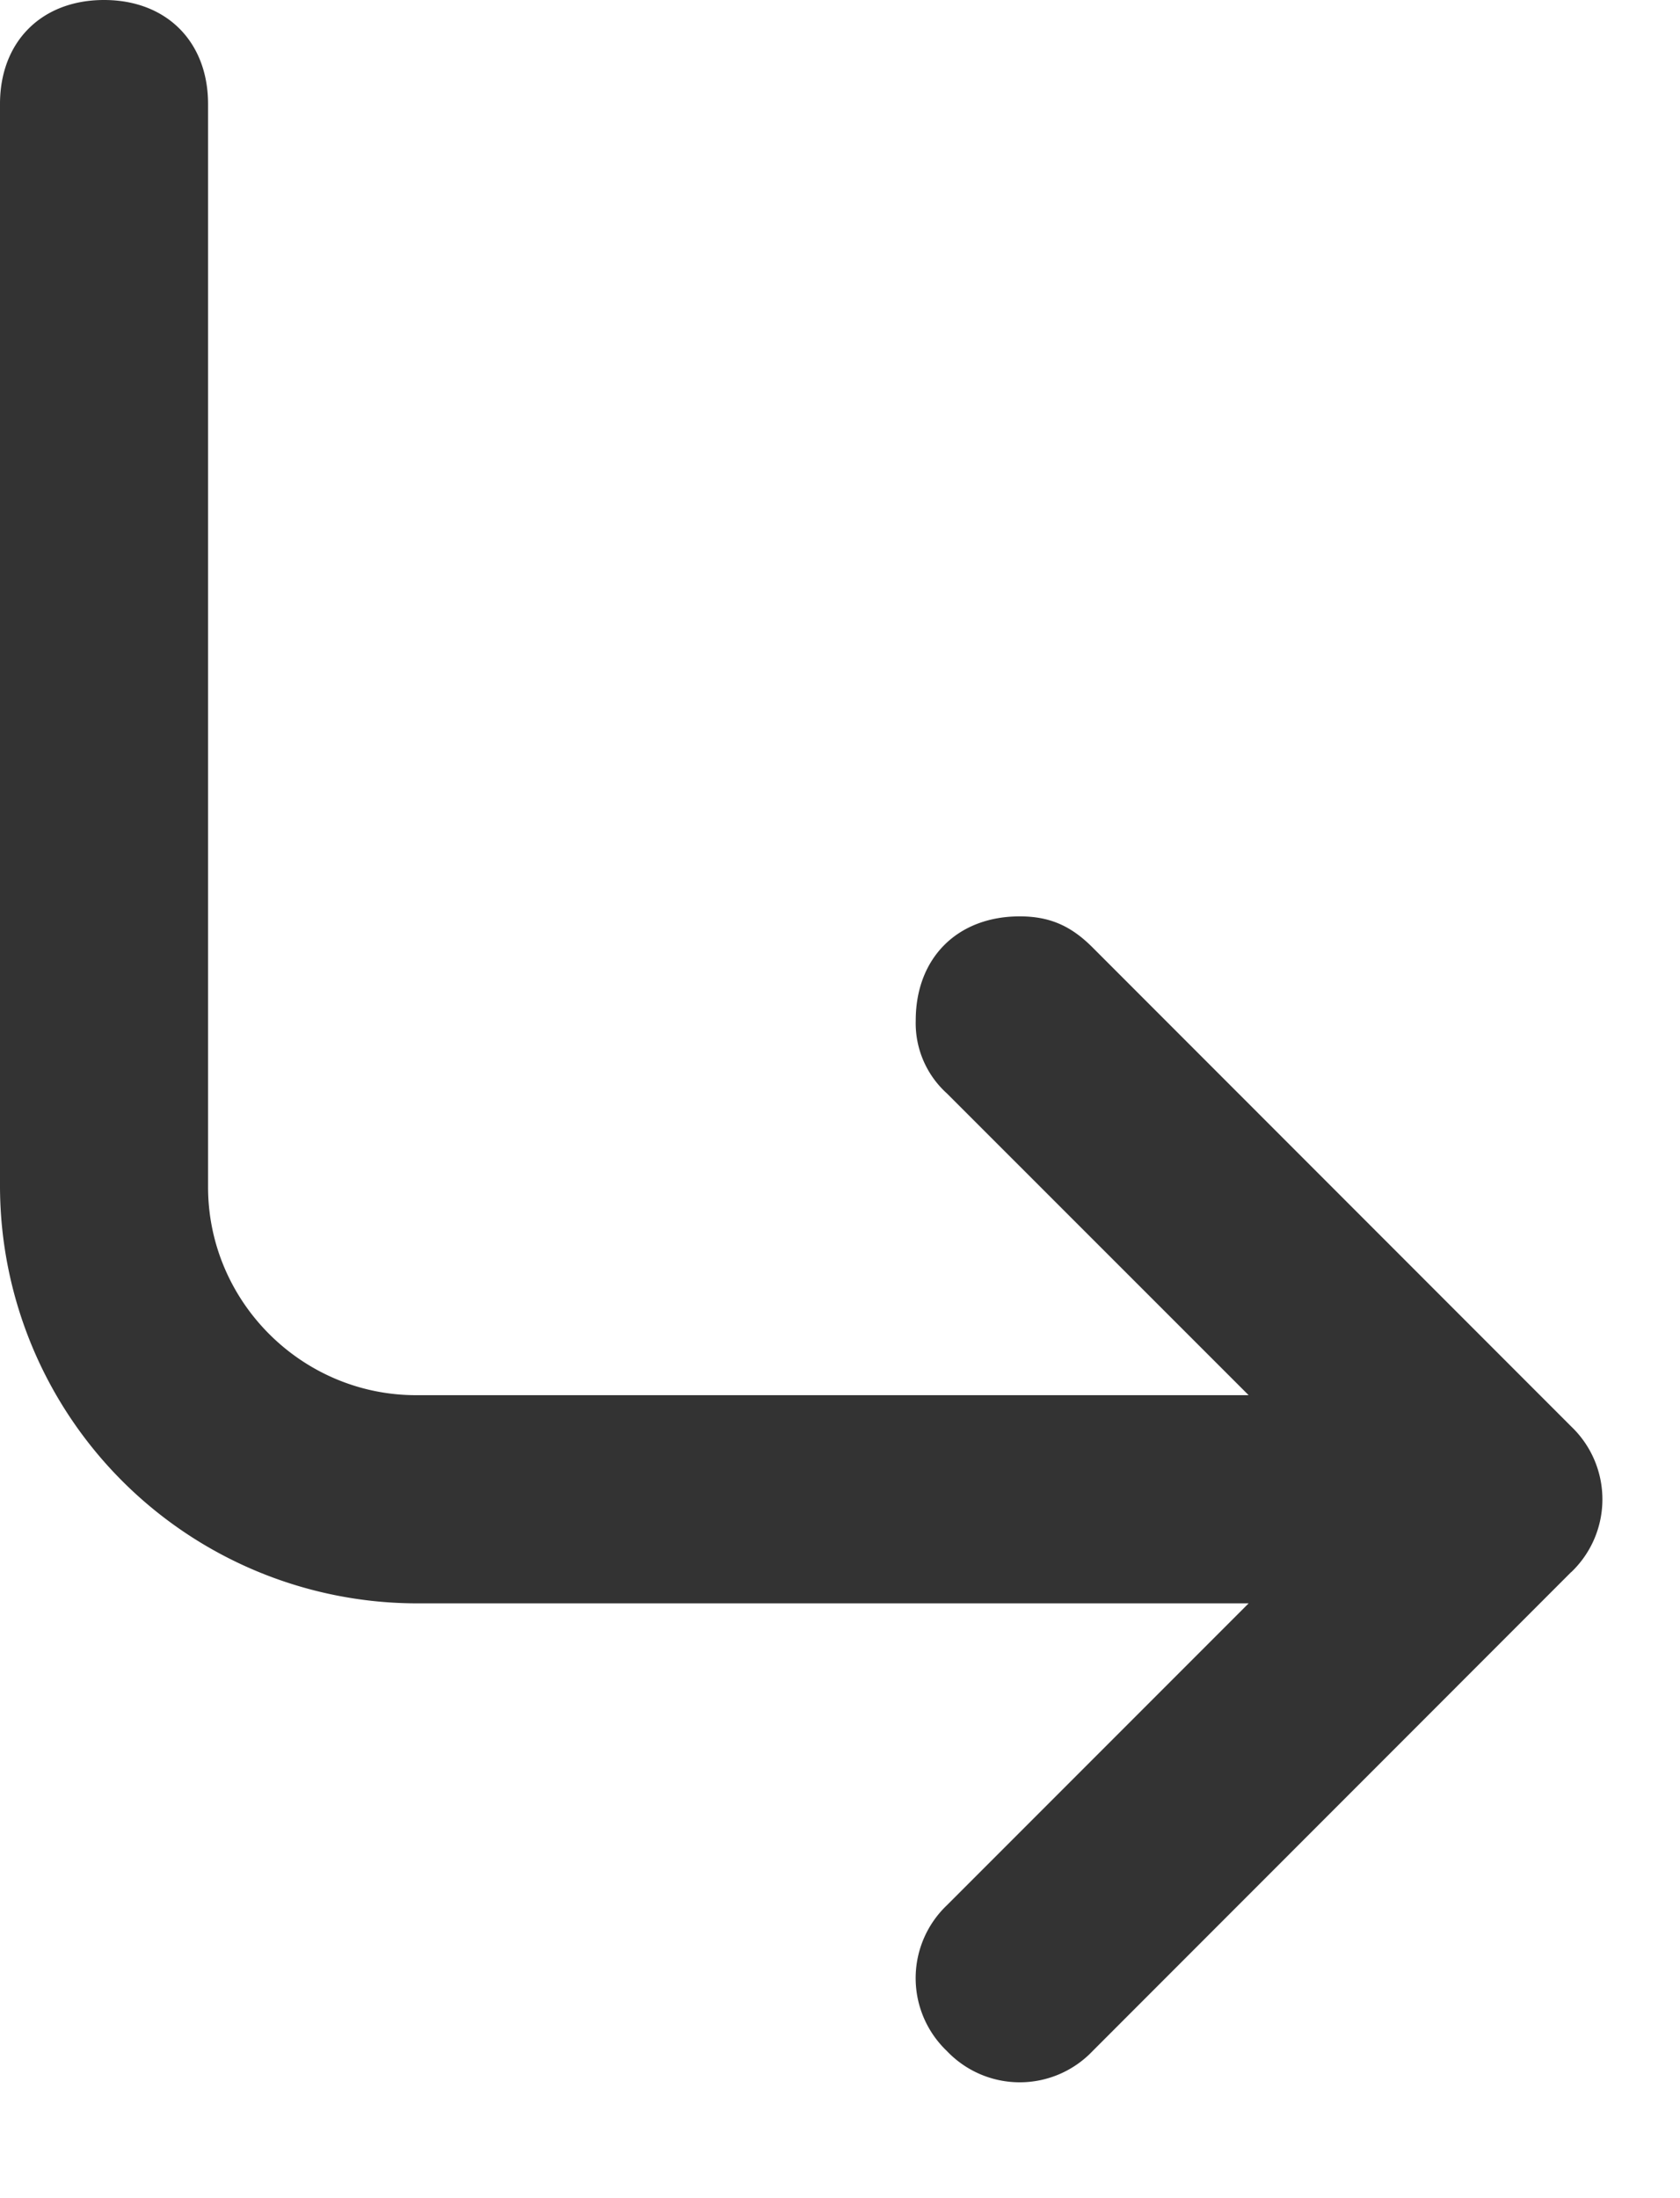 <svg height="17" viewBox="0 0 13 17" width="13" xmlns="http://www.w3.org/2000/svg">
    <path
        d="m12.158 12.158-3.703 3.704a.778.778 0 0 1-1.128 0 .778.778 0 0 1 0-1.127L9.662 12.4H3.221A3.23 3.23 0 0 1 0 9.18V.804C0 .322.322 0 .805 0c.483 0 .805.322.805.805V9.18c0 .886.725 1.61 1.61 1.61h6.442L7.327 8.456a.731.731 0 0 1-.241-.564c0-.483.322-.805.805-.805.241 0 .403.08.564.241l3.703 3.704a.778.778 0 0 1 0 1.127z"
        fill="#333" fill-rule="nonzero" />
</svg>
